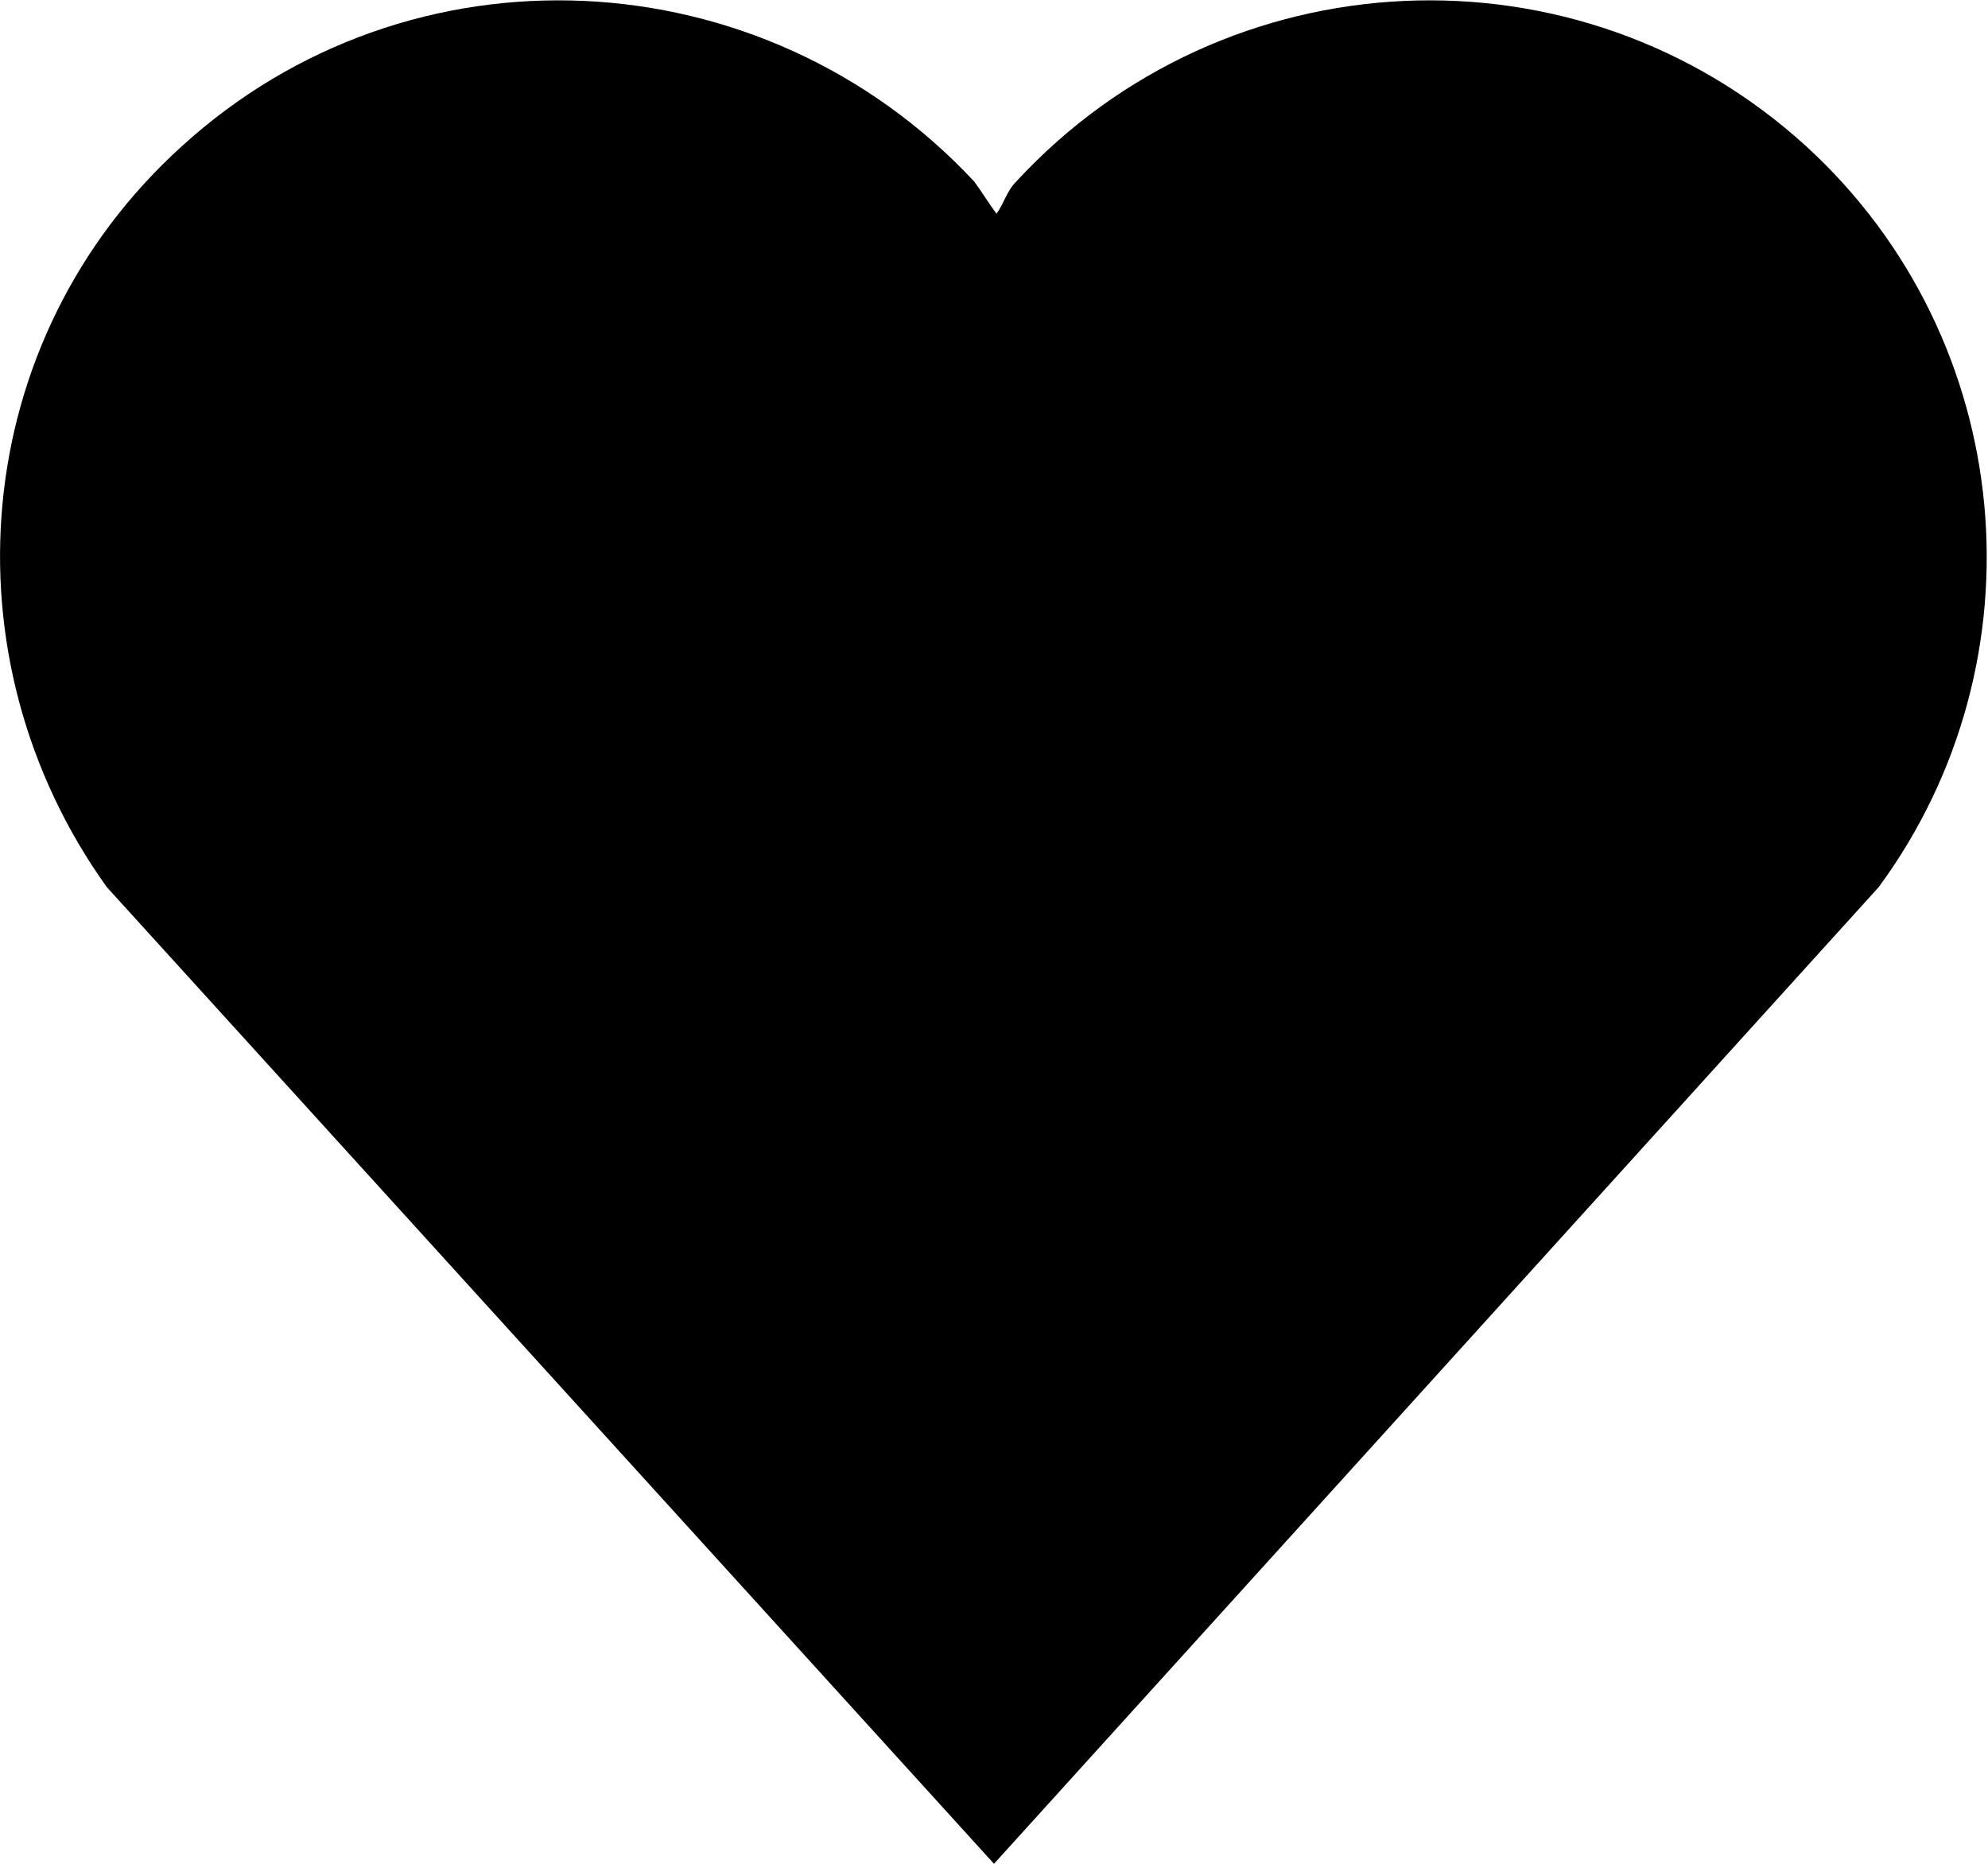 <svg xmlns="http://www.w3.org/2000/svg" viewBox="0 0 8 7.5"><path d="m4 7.5 3.56-3.93c.67-.91.56-2.2-.29-2.98-.92-.84-2.34-.77-3.18.14-.04.04-.05.09-.08.13-.03-.04-.06-.09-.09-.13C3.07-.18 1.65-.25.73.59c-.86.78-.96 2.06-.3 2.98"/></svg>